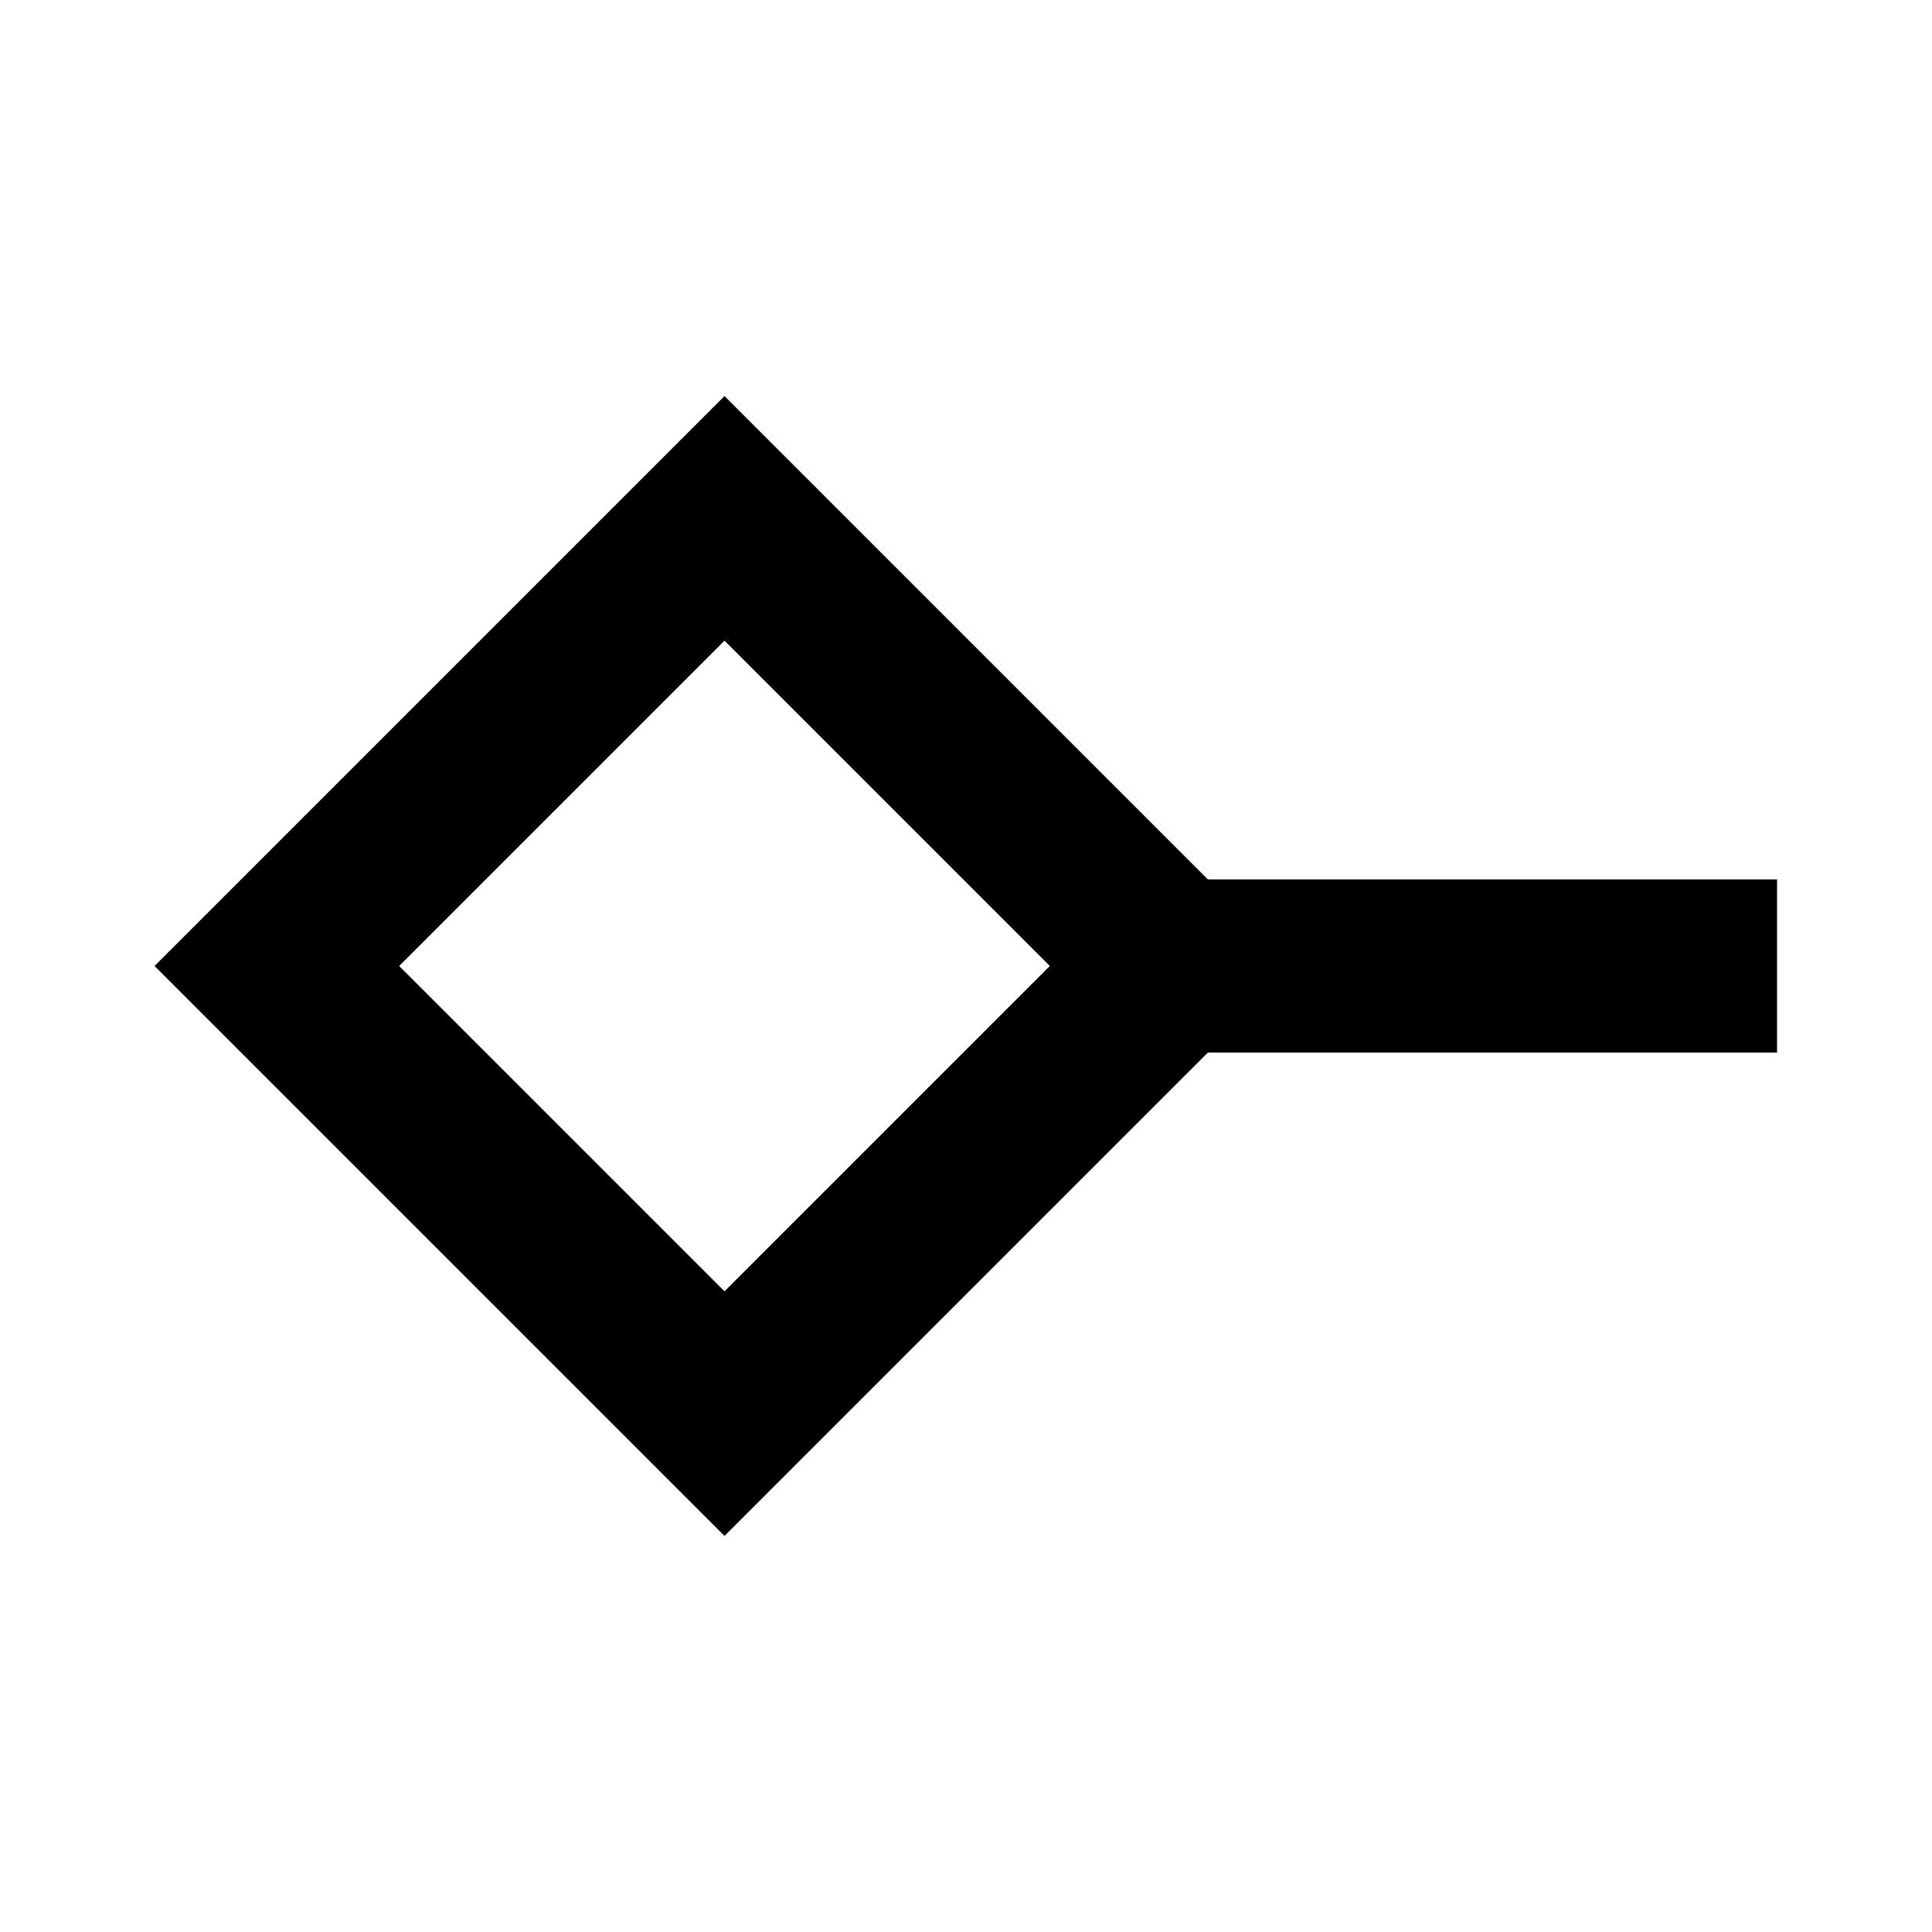 <svg xmlns="http://www.w3.org/2000/svg" height="24" viewBox="0 -960 960 960" width="24"><path d="M360-318.35 521.65-480 360-641.65 198.35-480 360-318.35Zm0 121.55L76.8-480 360-763.2 600.2-523H883v86H600.2L360-196.8Zm0-283.2Z"/></svg>